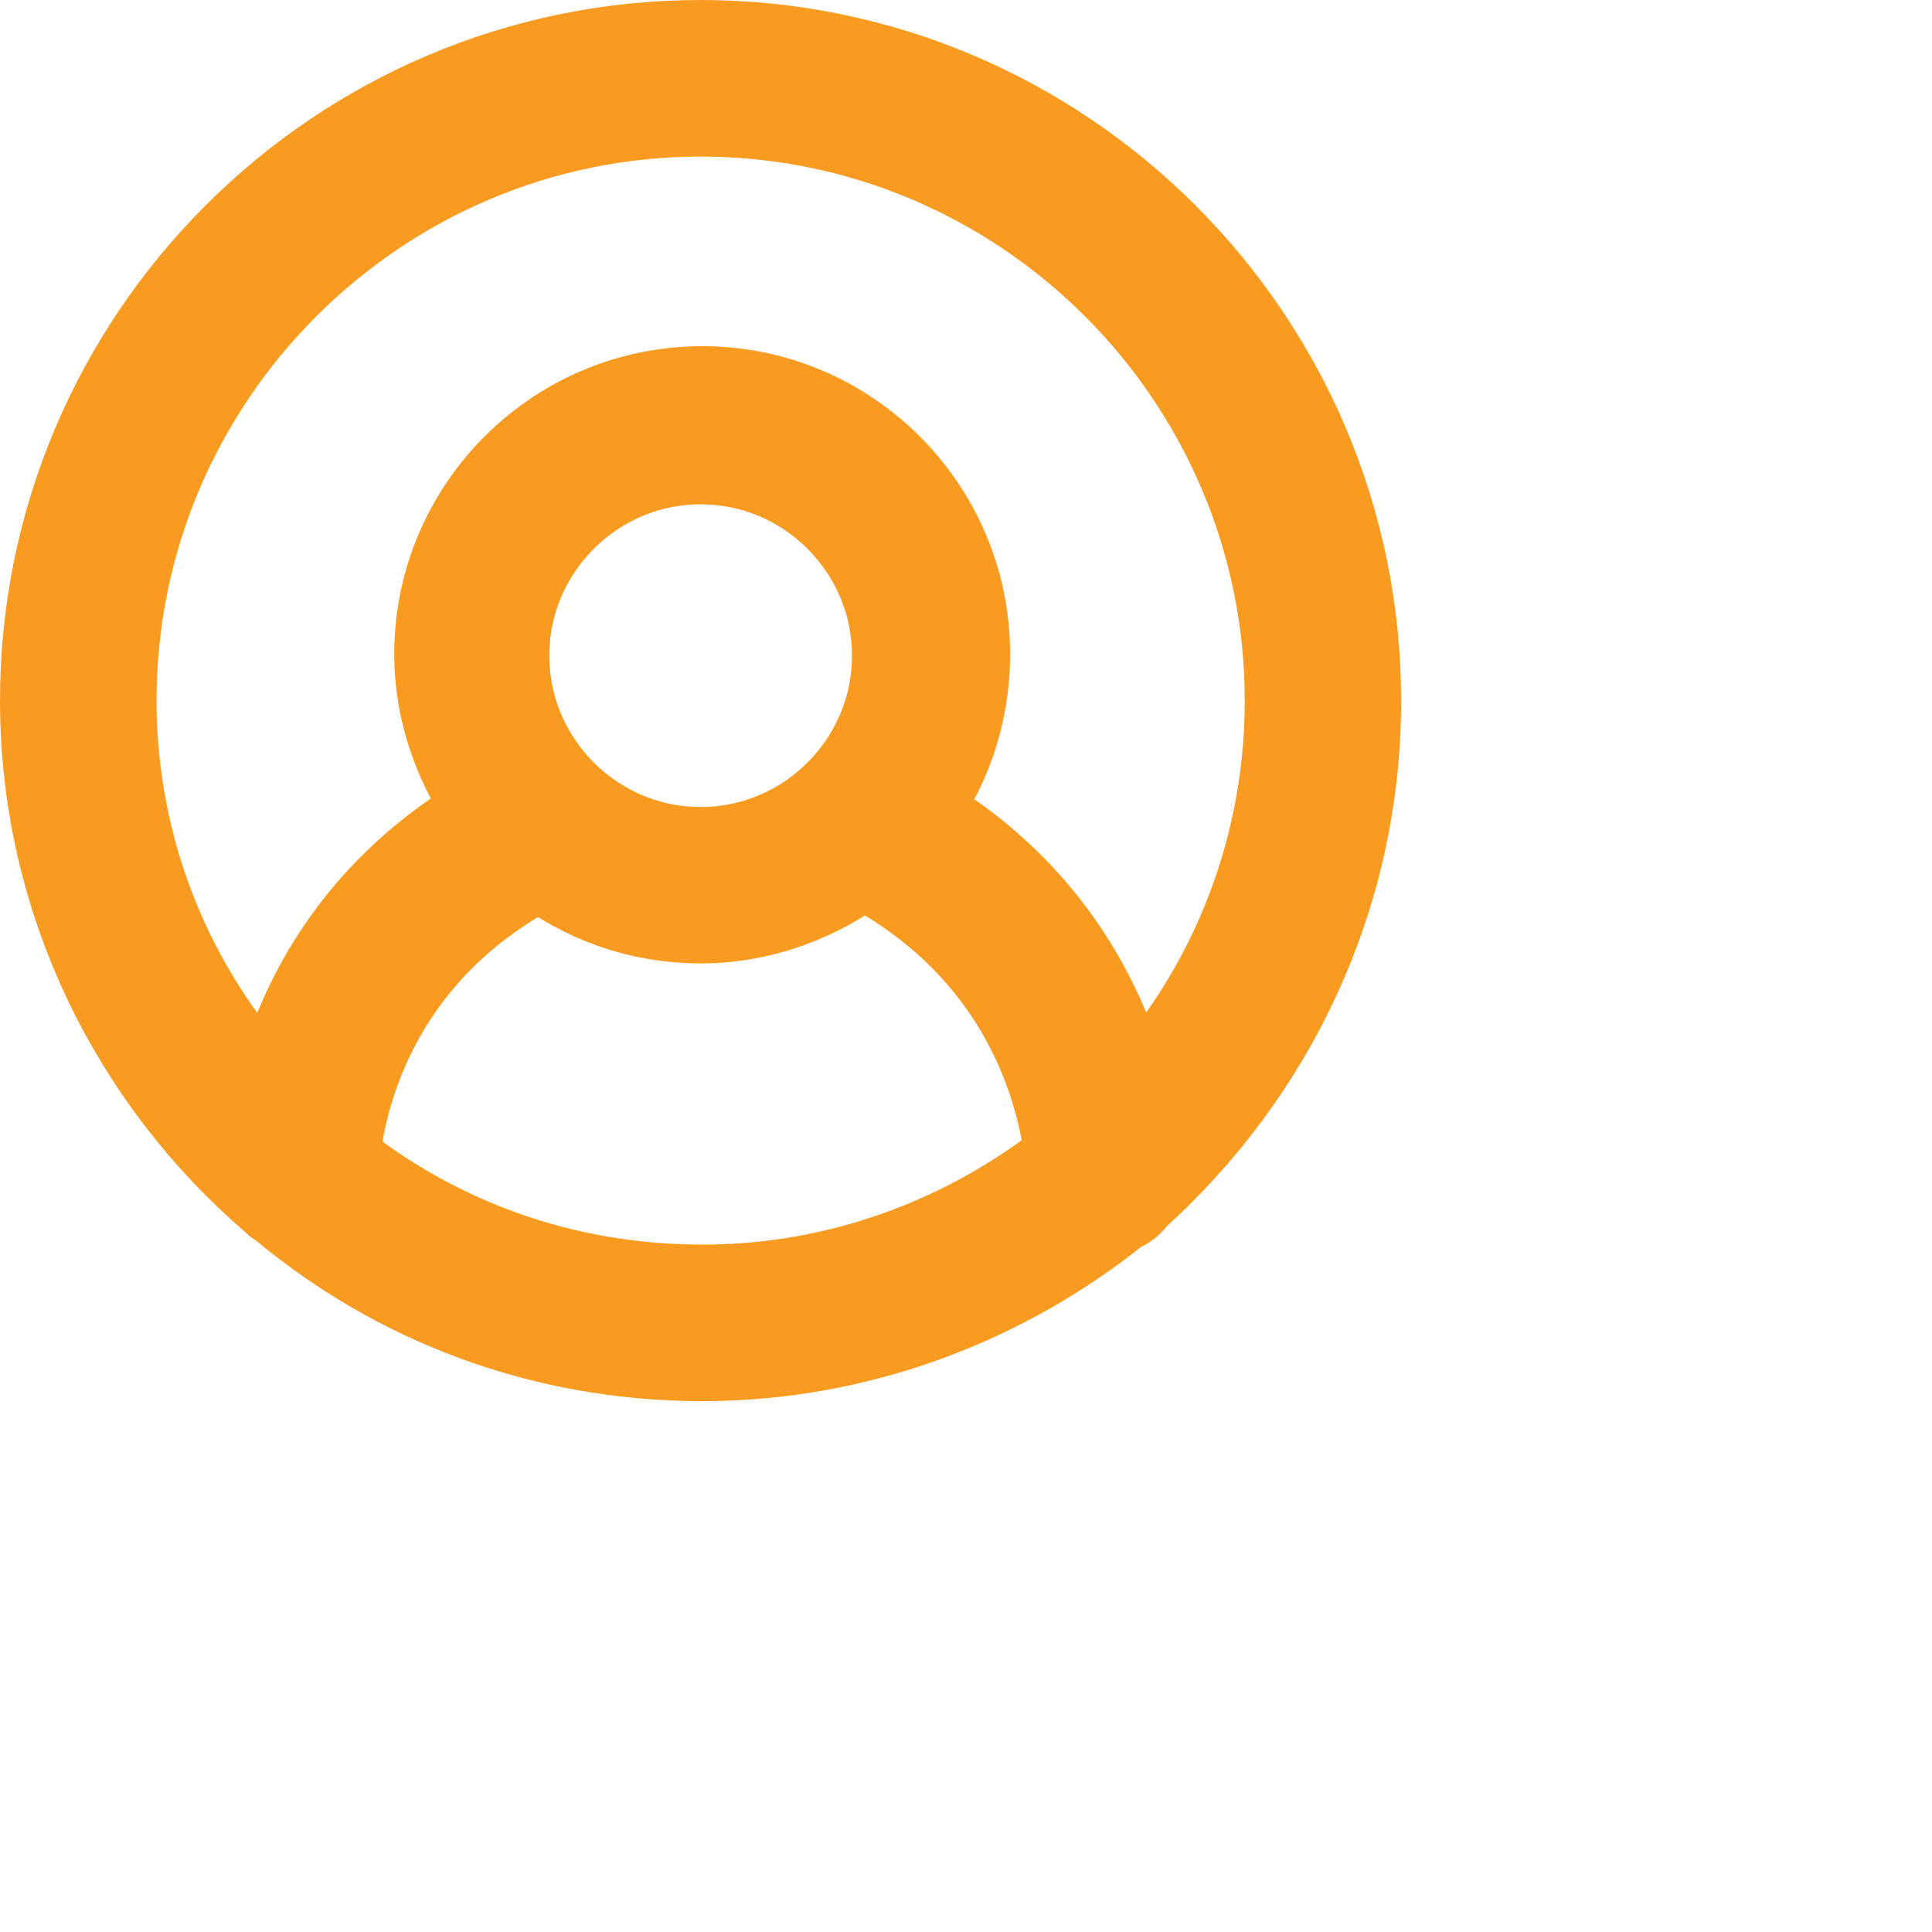 <svg 
 xmlns="http://www.w3.org/2000/svg"
 xmlns:xlink="http://www.w3.org/1999/xlink"
 width="1.058cm" height="1.058cm">
<path fill-rule="evenodd"  stroke="rgb(248, 155, 32)" stroke-width="2px" stroke-linecap="butt" stroke-linejoin="miter" fill="rgb(248, 155, 32)"
 d="M28.000,14.501 C28.000,7.062 21.938,1.000 14.498,1.000 C7.059,1.000 1.000,7.062 1.000,14.501 C1.000,18.599 2.859,22.286 5.751,24.763 C5.786,24.798 5.821,24.834 5.888,24.865 C8.229,26.830 11.227,28.000 14.533,28.000 C17.770,28.000 20.768,26.830 23.108,24.935 C23.245,24.900 23.351,24.798 23.418,24.693 C26.211,22.180 28.000,18.564 28.000,14.501 ZM2.240,14.501 C2.240,7.751 7.751,2.241 14.502,2.241 C21.252,2.241 26.763,7.751 26.763,14.501 C26.763,17.809 25.455,20.803 23.319,23.009 C22.974,21.389 21.941,18.634 18.771,16.846 C19.495,15.949 19.907,14.779 19.907,13.538 C19.907,10.577 17.496,8.165 14.533,8.165 C11.571,8.165 9.160,10.577 9.160,13.538 C9.160,14.779 9.607,15.914 10.295,16.846 C7.097,18.634 6.064,21.389 5.755,23.009 C3.583,20.838 2.240,17.809 2.240,14.501 ZM10.369,13.570 C10.369,11.297 12.228,9.438 14.502,9.438 C16.775,9.438 18.634,11.297 18.634,13.570 C18.634,15.844 16.775,17.703 14.502,17.703 C12.228,17.703 10.369,15.844 10.369,13.570 ZM6.855,24.075 C6.925,23.076 7.473,19.699 11.195,17.805 C12.126,18.529 13.261,18.940 14.502,18.940 C15.742,18.940 16.912,18.494 17.843,17.770 C21.530,19.665 22.113,22.971 22.219,24.039 C20.117,25.726 17.432,26.760 14.540,26.760 C11.609,26.763 8.956,25.764 6.855,24.075 Z"/>
</svg>